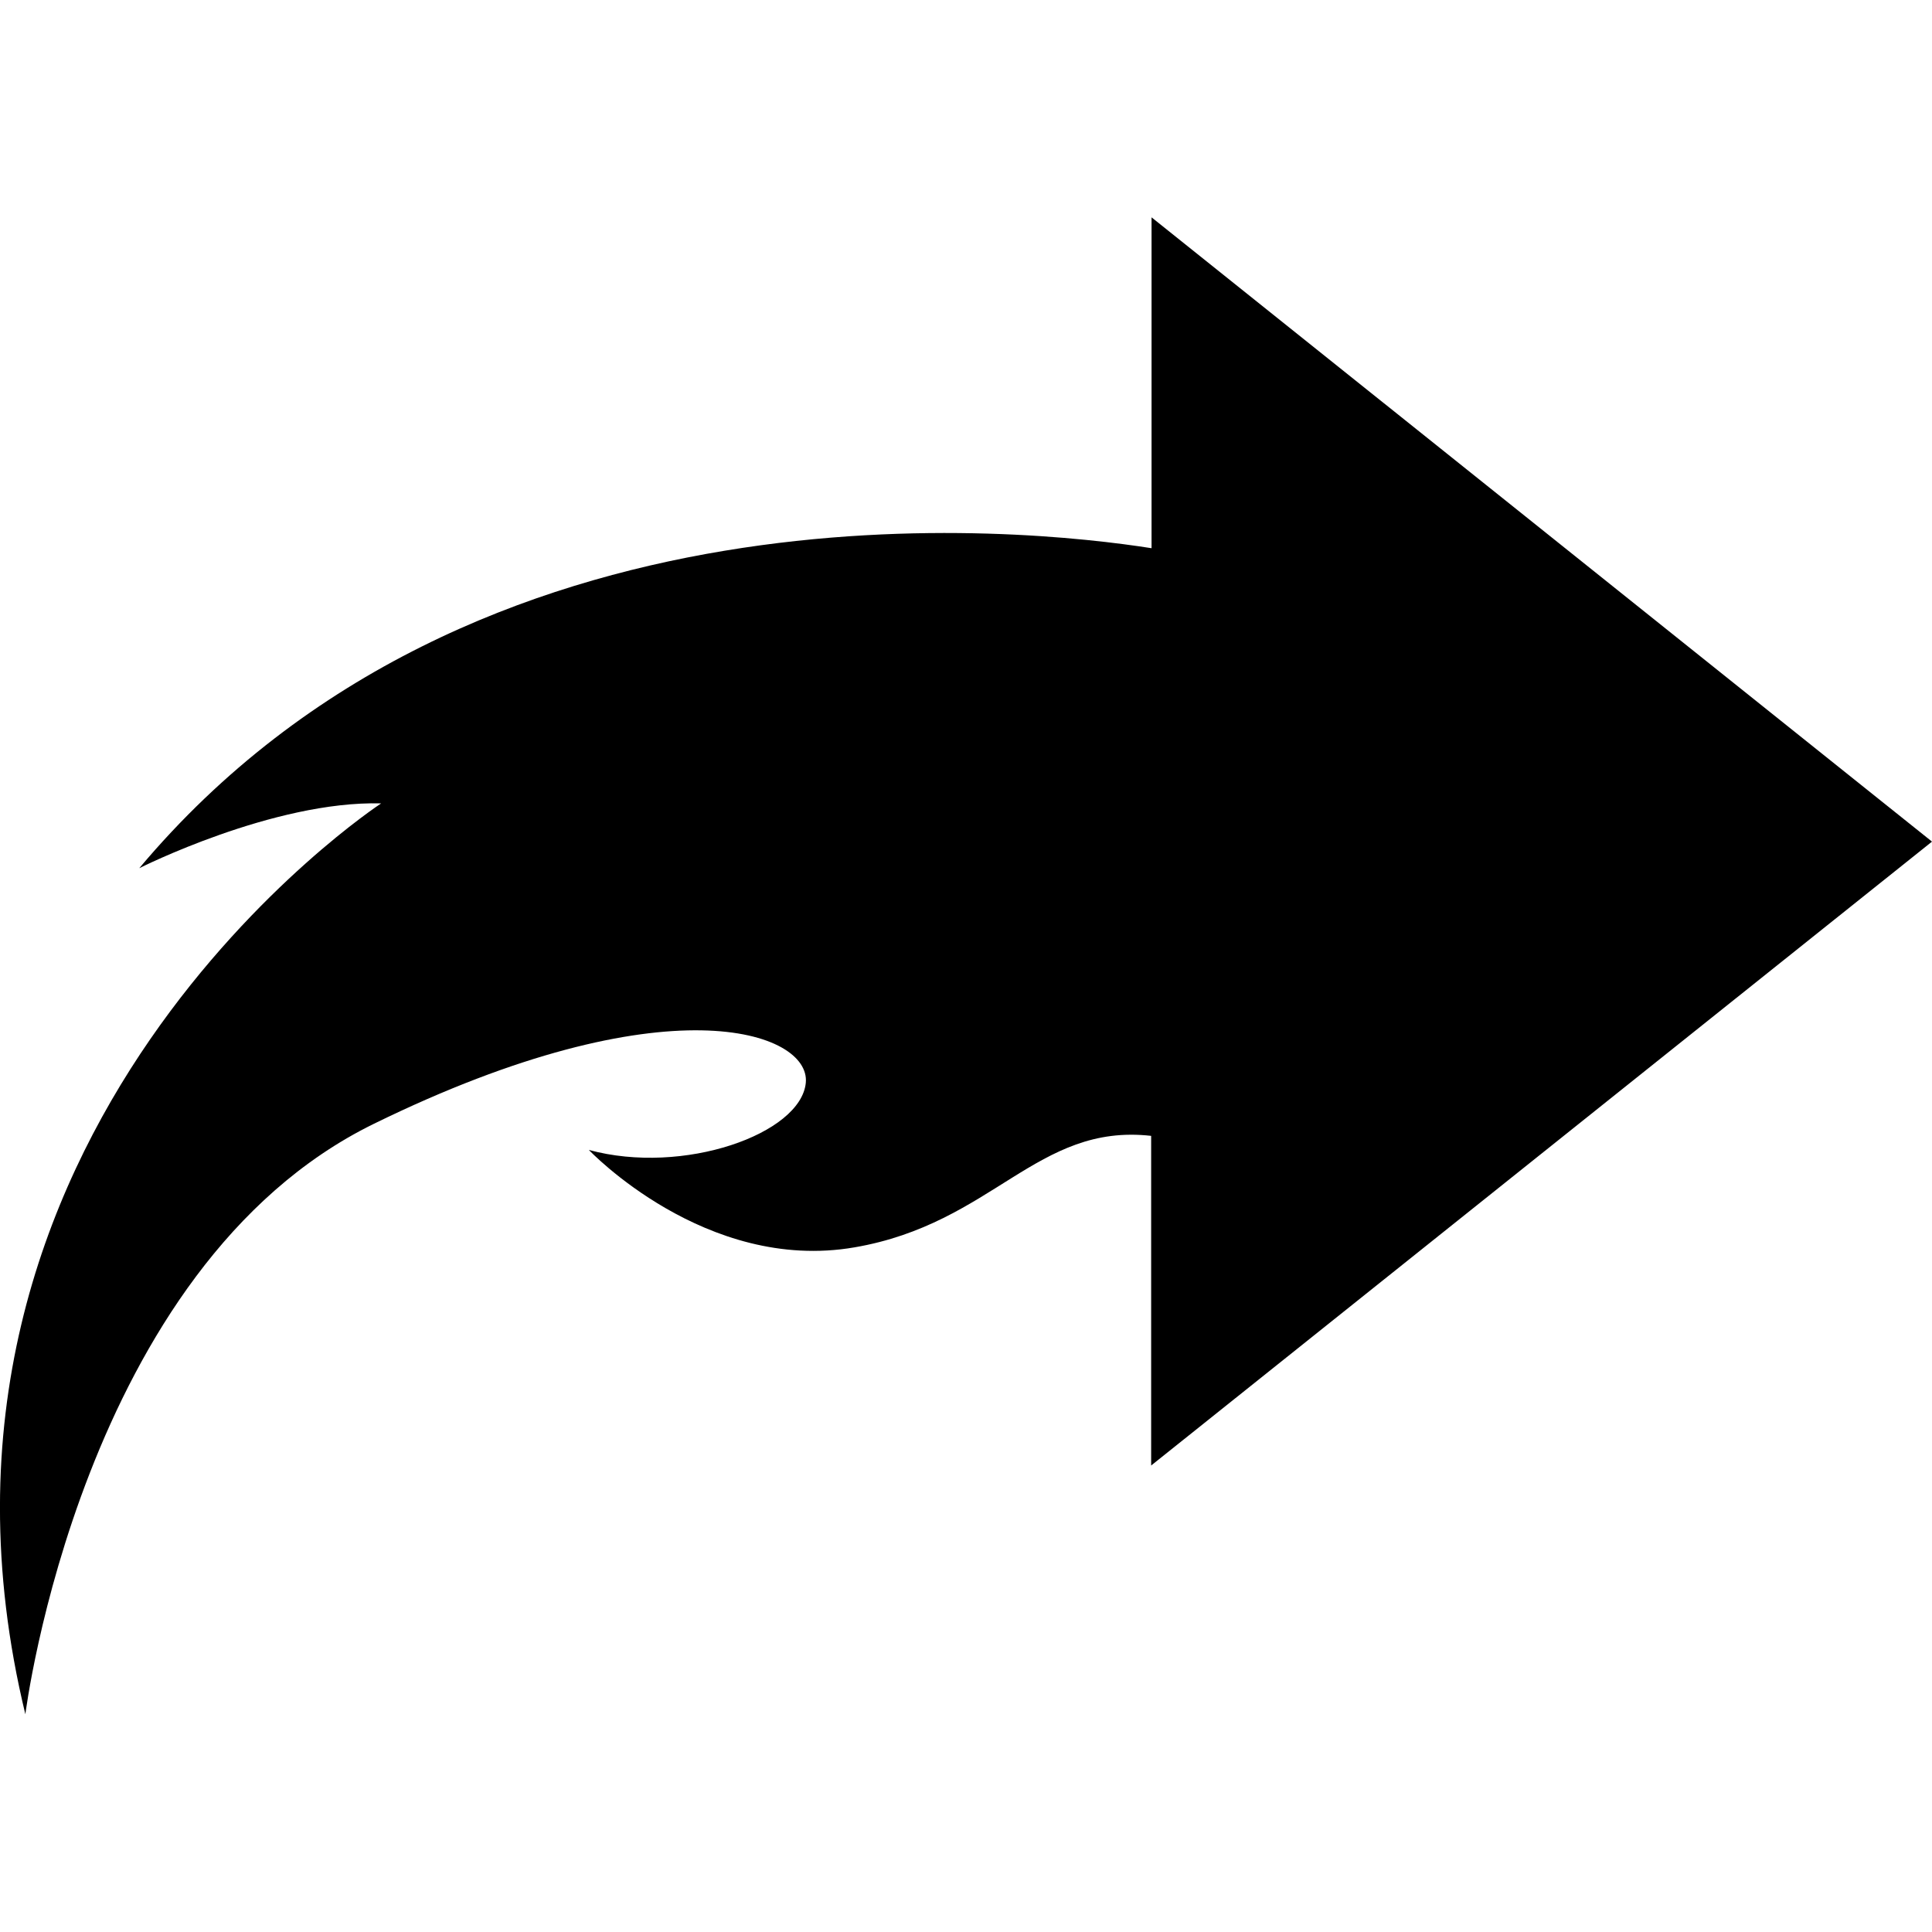 <?xml version="1.0" encoding="utf-8"?>
<!-- Generator: Adobe Illustrator 24.0.0, SVG Export Plug-In . SVG Version: 6.00 Build 0)  -->
<svg version="1.1" id="Layer_1" xmlns="http://www.w3.org/2000/svg" xmlns:xlink="http://www.w3.org/1999/xlink" x="0px" y="0px"
	 viewBox="0 0 48 48" style="enable-background:new 0 0 48 48;" xml:space="preserve">
<style type="text/css">
	.st0{fill:#FFFFFF;}
</style>
<path d="M48,20.91L28.61,5.4v8.22c-3.12-0.49-16.8-1.99-25.15,7.95c0,0,3.33-1.68,6.01-1.61c0,0-12.36,8.09-8.84,22.63
	c0,0,1.39-11.11,8.66-14.67c7.27-3.56,10.85-2.29,10.73-1.02c-0.12,1.27-3.04,2.31-5.39,1.67c0,0,2.9,3.06,6.6,2.42
	c3.44-0.59,4.53-3.09,7.37-2.77v8.19L48,20.91z"/>
</svg>
